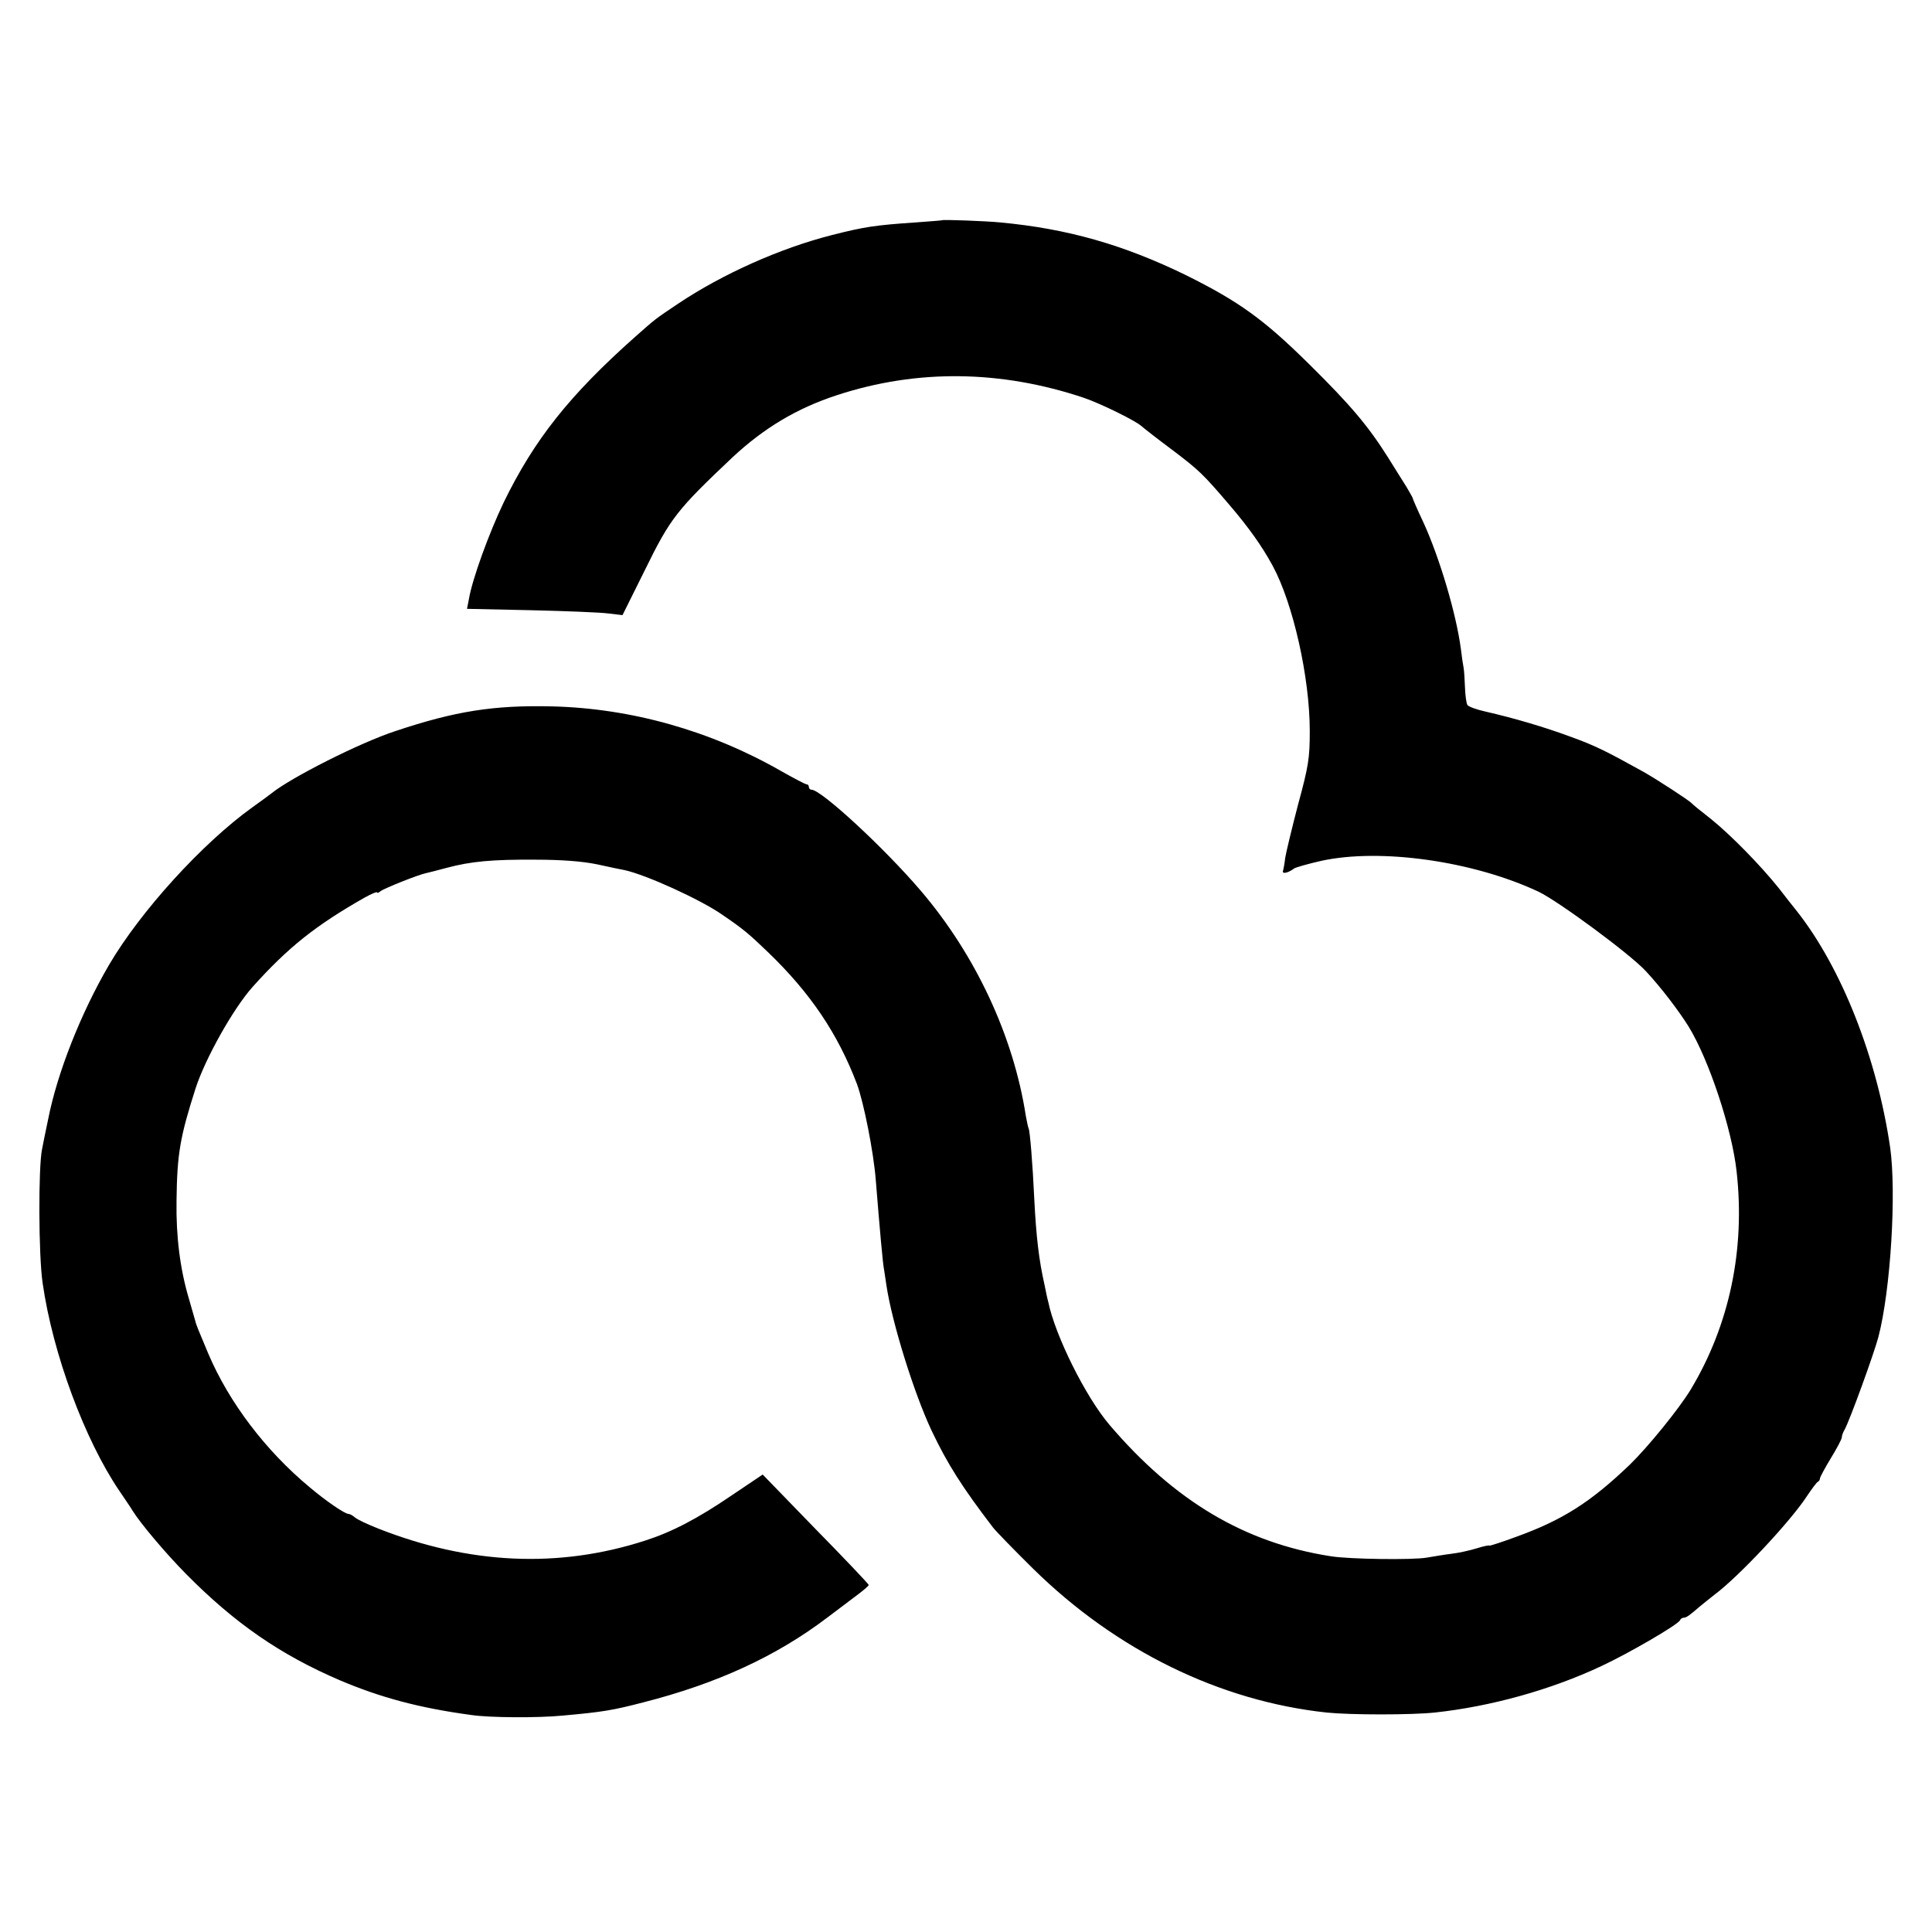<?xml version="1.0" standalone="no"?>
<!DOCTYPE svg PUBLIC "-//W3C//DTD SVG 20010904//EN"
 "http://www.w3.org/TR/2001/REC-SVG-20010904/DTD/svg10.dtd">
<svg version="1.0" xmlns="http://www.w3.org/2000/svg"
 width="707pt" height="707pt" viewBox="0 0 707 707"
 preserveAspectRatio="xMidYMid meet">
<g transform="translate(0,707) scale(0.1,-0.1)"
fill="#000000" stroke="none">
<path d="M3447 6264 c-1 -1 -45 -4 -97 -8 -147 -10 -187 -16 -305 -46 -189
-48 -400 -142 -563 -251 -88 -59 -81 -54 -157 -121 -241 -214 -370 -377 -482
-607 -54 -113 -115 -281 -127 -353 l-7 -36 233 -5 c128 -3 256 -8 285 -12 l51
-6 82 165 c93 190 117 220 320 412 116 108 236 180 383 228 293 96 600 92 904
-10 61 -21 188 -83 211 -104 9 -8 60 -48 114 -88 97 -74 109 -85 209 -202 70
-82 118 -150 156 -220 75 -138 136 -409 136 -605 0 -98 -4 -127 -43 -270 -23
-88 -44 -176 -47 -195 -2 -19 -6 -40 -8 -47 -4 -13 20 -7 41 9 6 4 51 17 100
28 217 47 555 -1 794 -113 73 -35 335 -228 393 -291 55 -59 119 -143 156 -202
75 -122 159 -376 176 -531 32 -285 -26 -562 -168 -798 -43 -71 -157 -211 -223
-275 -144 -138 -247 -203 -416 -264 -54 -20 -98 -34 -98 -32 0 2 -21 -2 -46
-10 -26 -8 -67 -17 -93 -20 -25 -3 -66 -10 -90 -14 -50 -9 -283 -6 -351 5
-315 49 -572 202 -810 481 -87 102 -199 327 -224 450 -3 10 -9 39 -14 64 -20
89 -30 172 -37 310 -6 130 -16 253 -21 261 -2 4 -6 24 -10 45 -45 292 -184
590 -385 825 -134 157 -364 369 -399 369 -6 0 -10 5 -10 10 0 6 -4 10 -9 10
-4 0 -46 22 -92 48 -258 148 -549 230 -839 237 -213 5 -354 -17 -575 -91 -130
-43 -379 -169 -450 -226 -5 -4 -37 -28 -71 -52 -184 -132 -410 -381 -525 -577
-104 -178 -190 -397 -223 -566 -9 -43 -19 -91 -22 -108 -14 -66 -13 -390 2
-490 37 -259 154 -574 281 -761 21 -31 43 -63 48 -72 29 -47 122 -157 196
-232 178 -180 344 -295 563 -389 149 -63 289 -101 481 -127 68 -10 244 -11
335 -2 145 13 181 19 293 48 271 69 488 169 675 311 46 35 99 75 118 89 18 14
33 27 33 30 0 3 -87 95 -194 204 l-194 200 -113 -76 c-126 -86 -221 -135 -318
-166 -316 -102 -642 -87 -975 44 -38 15 -77 33 -86 41 -8 7 -19 13 -24 13 -13
0 -82 47 -140 96 -163 135 -297 312 -373 491 -34 81 -45 107 -47 118 -2 6 -12
42 -23 80 -33 110 -48 230 -46 360 2 173 13 235 70 413 36 110 137 290 208
370 131 146 231 225 408 326 27 15 48 24 48 20 0 -3 6 -1 13 5 13 10 137 60
167 66 8 2 42 10 74 19 90 24 167 31 326 30 95 0 172 -6 225 -17 44 -10 89
-19 100 -21 79 -17 279 -108 359 -164 79 -54 96 -69 166 -136 156 -150 256
-299 326 -483 25 -68 61 -249 69 -353 14 -174 26 -309 30 -325 1 -5 5 -32 9
-60 21 -138 101 -394 165 -530 58 -122 111 -206 225 -355 11 -14 77 -82 147
-151 303 -298 682 -484 1074 -526 88 -9 309 -9 395 0 205 22 425 83 610 170
101 47 283 153 288 168 2 5 8 9 13 9 10 0 21 8 58 40 9 8 35 28 56 45 86 64
272 262 334 355 20 30 39 56 44 58 4 2 7 7 7 12 0 4 18 38 40 74 22 36 40 70
40 76 0 6 4 18 10 28 18 31 109 282 124 340 45 173 66 527 43 692 -48 329
-178 658 -341 865 -13 16 -43 54 -66 84 -67 84 -178 197 -249 254 -36 28 -68
54 -71 58 -9 10 -124 85 -175 114 -137 76 -177 96 -265 128 -97 36 -209 69
-314 93 -32 7 -62 18 -66 24 -4 6 -8 35 -9 64 -1 28 -3 61 -5 72 -2 10 -7 42
-10 69 -17 129 -78 334 -137 463 -22 46 -39 86 -39 88 0 3 -11 21 -23 42 -13
20 -43 69 -67 107 -73 116 -138 193 -290 343 -166 164 -257 229 -450 325 -230
112 -434 170 -680 193 -50 5 -209 11 -213 8z"/>
</g>
</svg>
